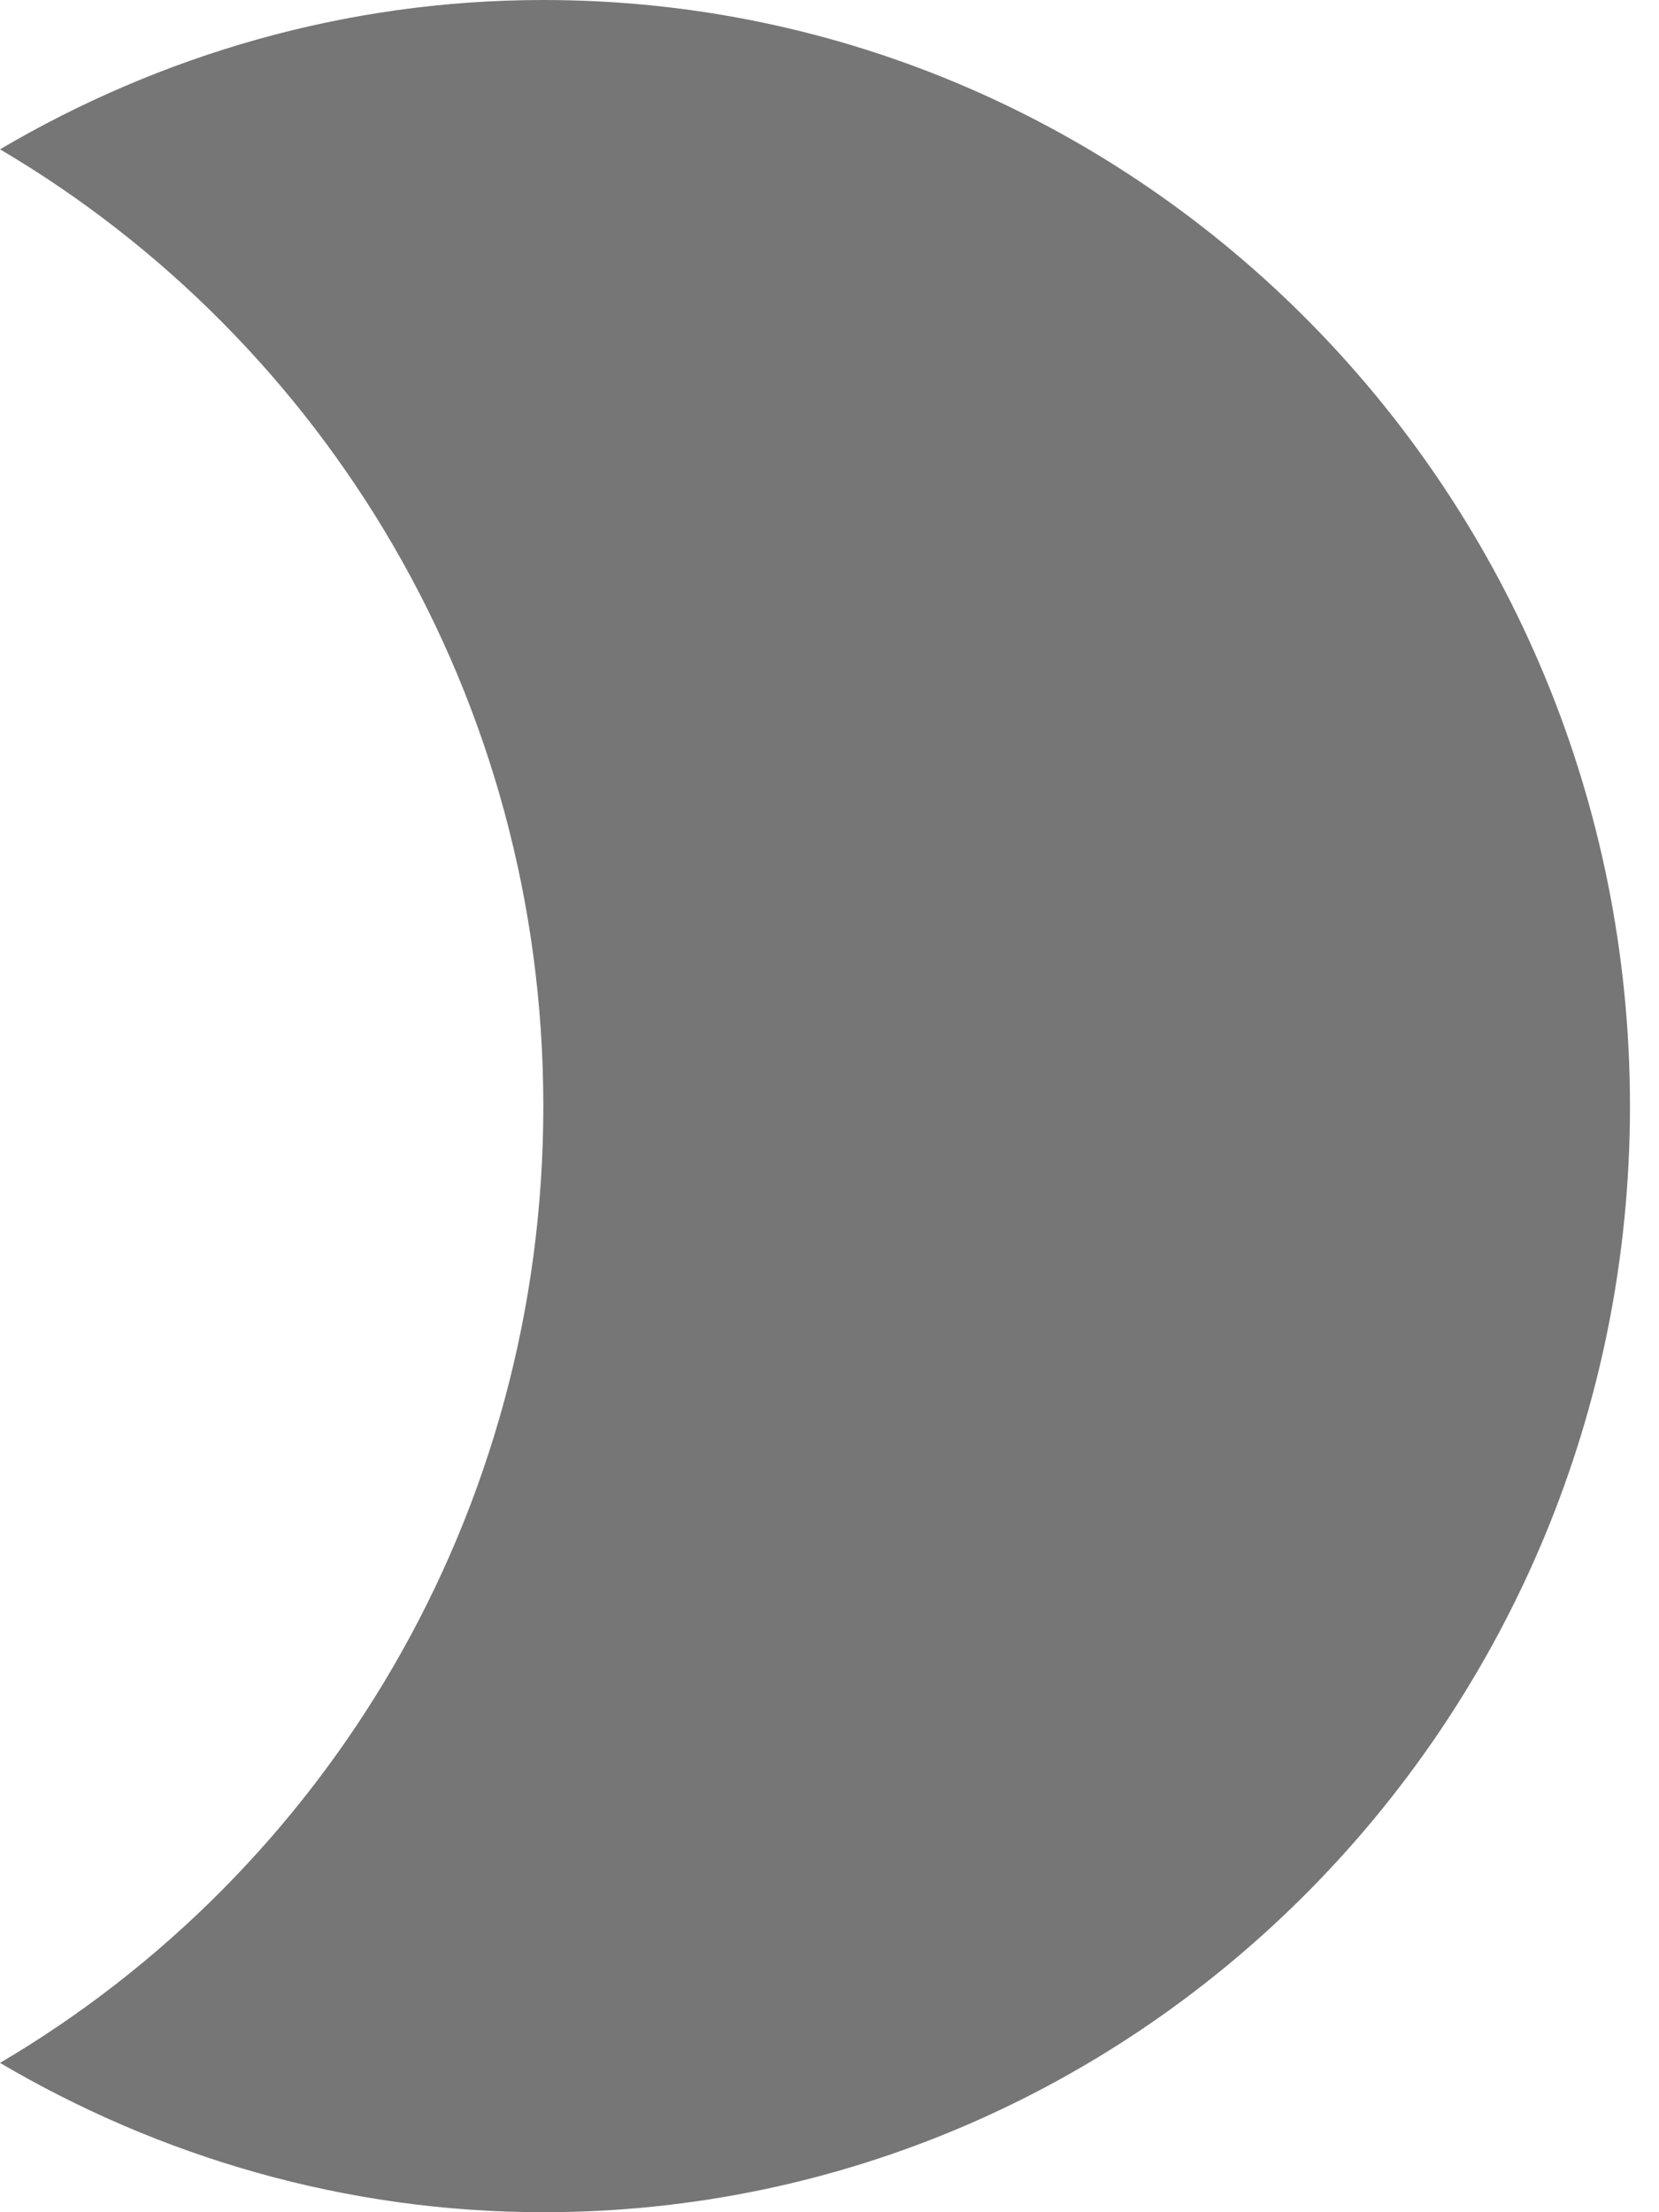 <svg width="12" height="16" viewBox="0 0 12 16" fill="none" xmlns="http://www.w3.org/2000/svg">
<path d="M3.93 0C2.499 0 1.155 0.4 0 1.08C2.35 2.464 3.93 5.04 3.93 8C3.93 10.96 2.35 13.536 0 14.92C1.155 15.6 2.499 16 3.93 16C8.268 16 11.79 12.416 11.79 8C11.79 3.584 8.268 0 3.93 0Z" fill="#767676"/>
</svg>
